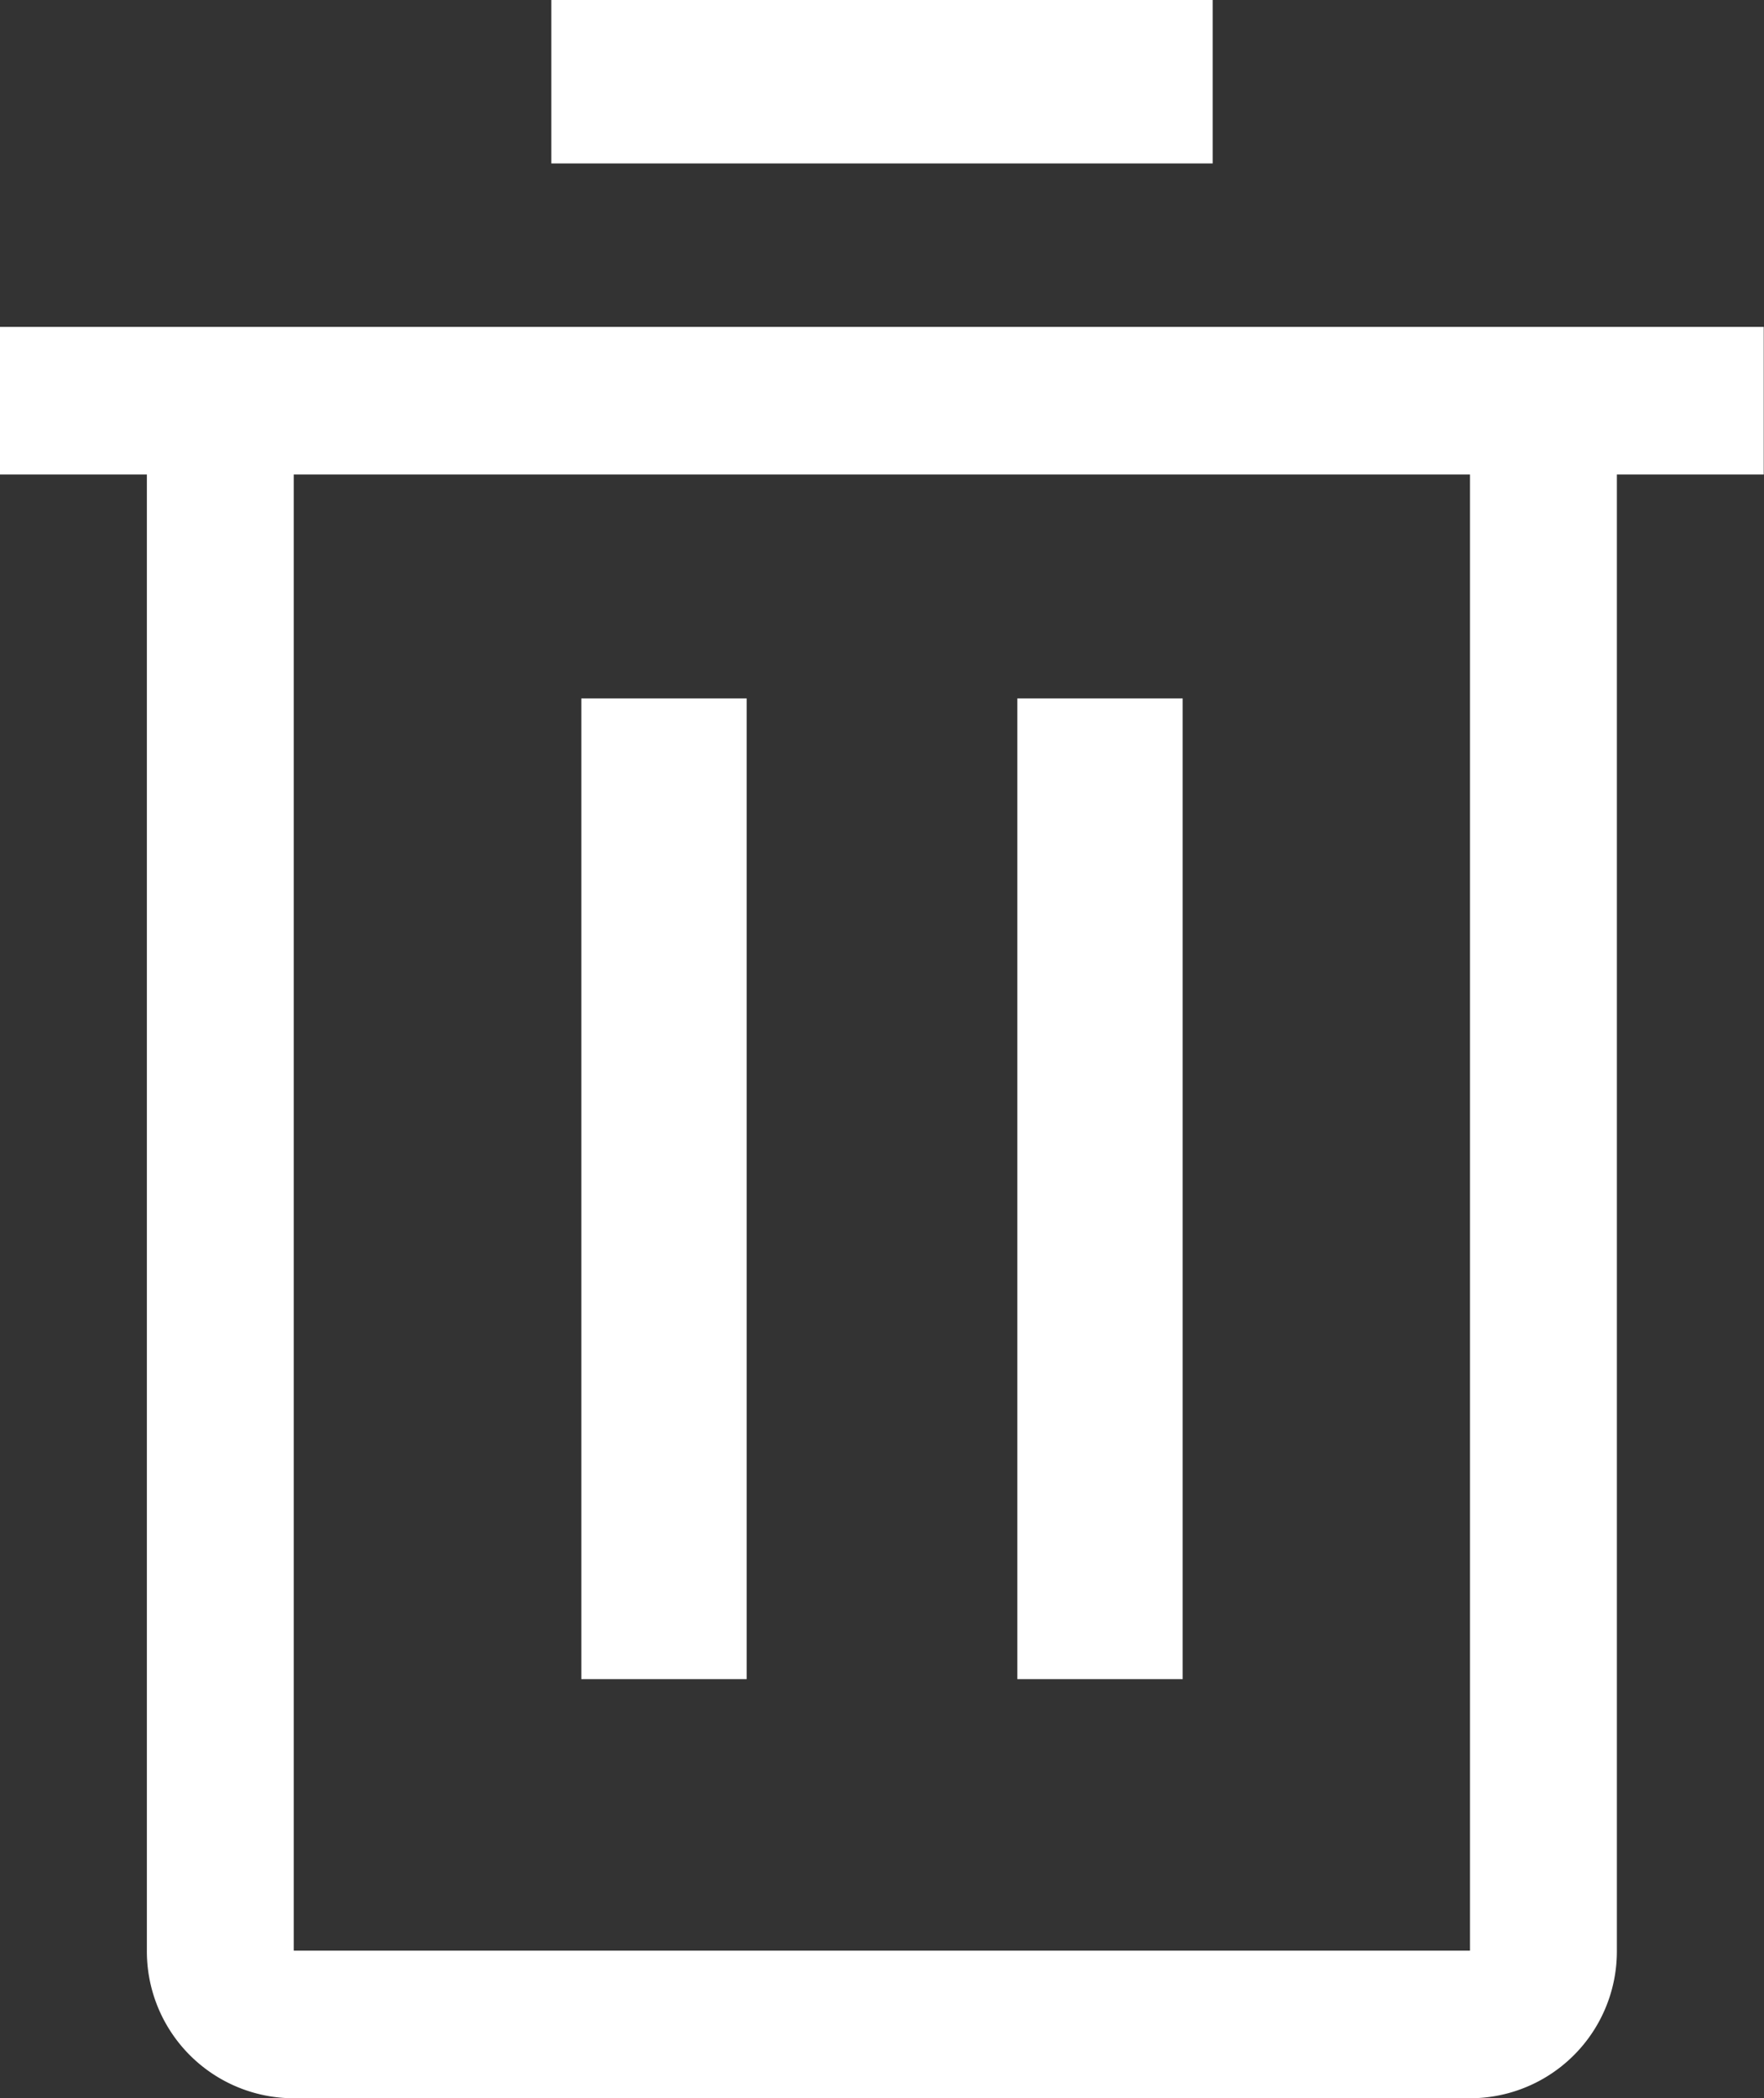 <svg xmlns="http://www.w3.org/2000/svg" width="20.419" height="24.277" viewBox="0 0 20.419 24.277">
  <rect x="0" y="0" width="20.419" height="24.277" fill="#333333" stroke="none"/>
  <g id="delete" transform="translate(-4.5 -2.25)">
    <path id="Path_2" data-name="Path 2" d="M13.5,13.5h1.914V24.847H13.5Z" transform="translate(-2.271 -3.169)" fill="#fff"/>
    <path id="Path_3" data-name="Path 3" d="M20.25,13.5h1.914V24.847H20.25Z" transform="translate(-3.974 -3.169)" fill="#fff"/>
    <path id="Path_4" data-name="Path 4" d="M4.5,6.75V8.458H6.2V25.537a1.7,1.7,0,0,0,1.7,1.708H21.516a1.7,1.7,0,0,0,1.7-1.708V8.458h1.7V6.75ZM7.9,25.537V8.458H21.516V25.537Z" transform="translate(0 -0.718)" fill="#fff"/>
    <path id="Path_5" data-name="Path 5" d="M13.5,2.25h7.655V4.141H13.5Z" transform="translate(-2.618)" fill="#fff"/>
  </g>
</svg>
